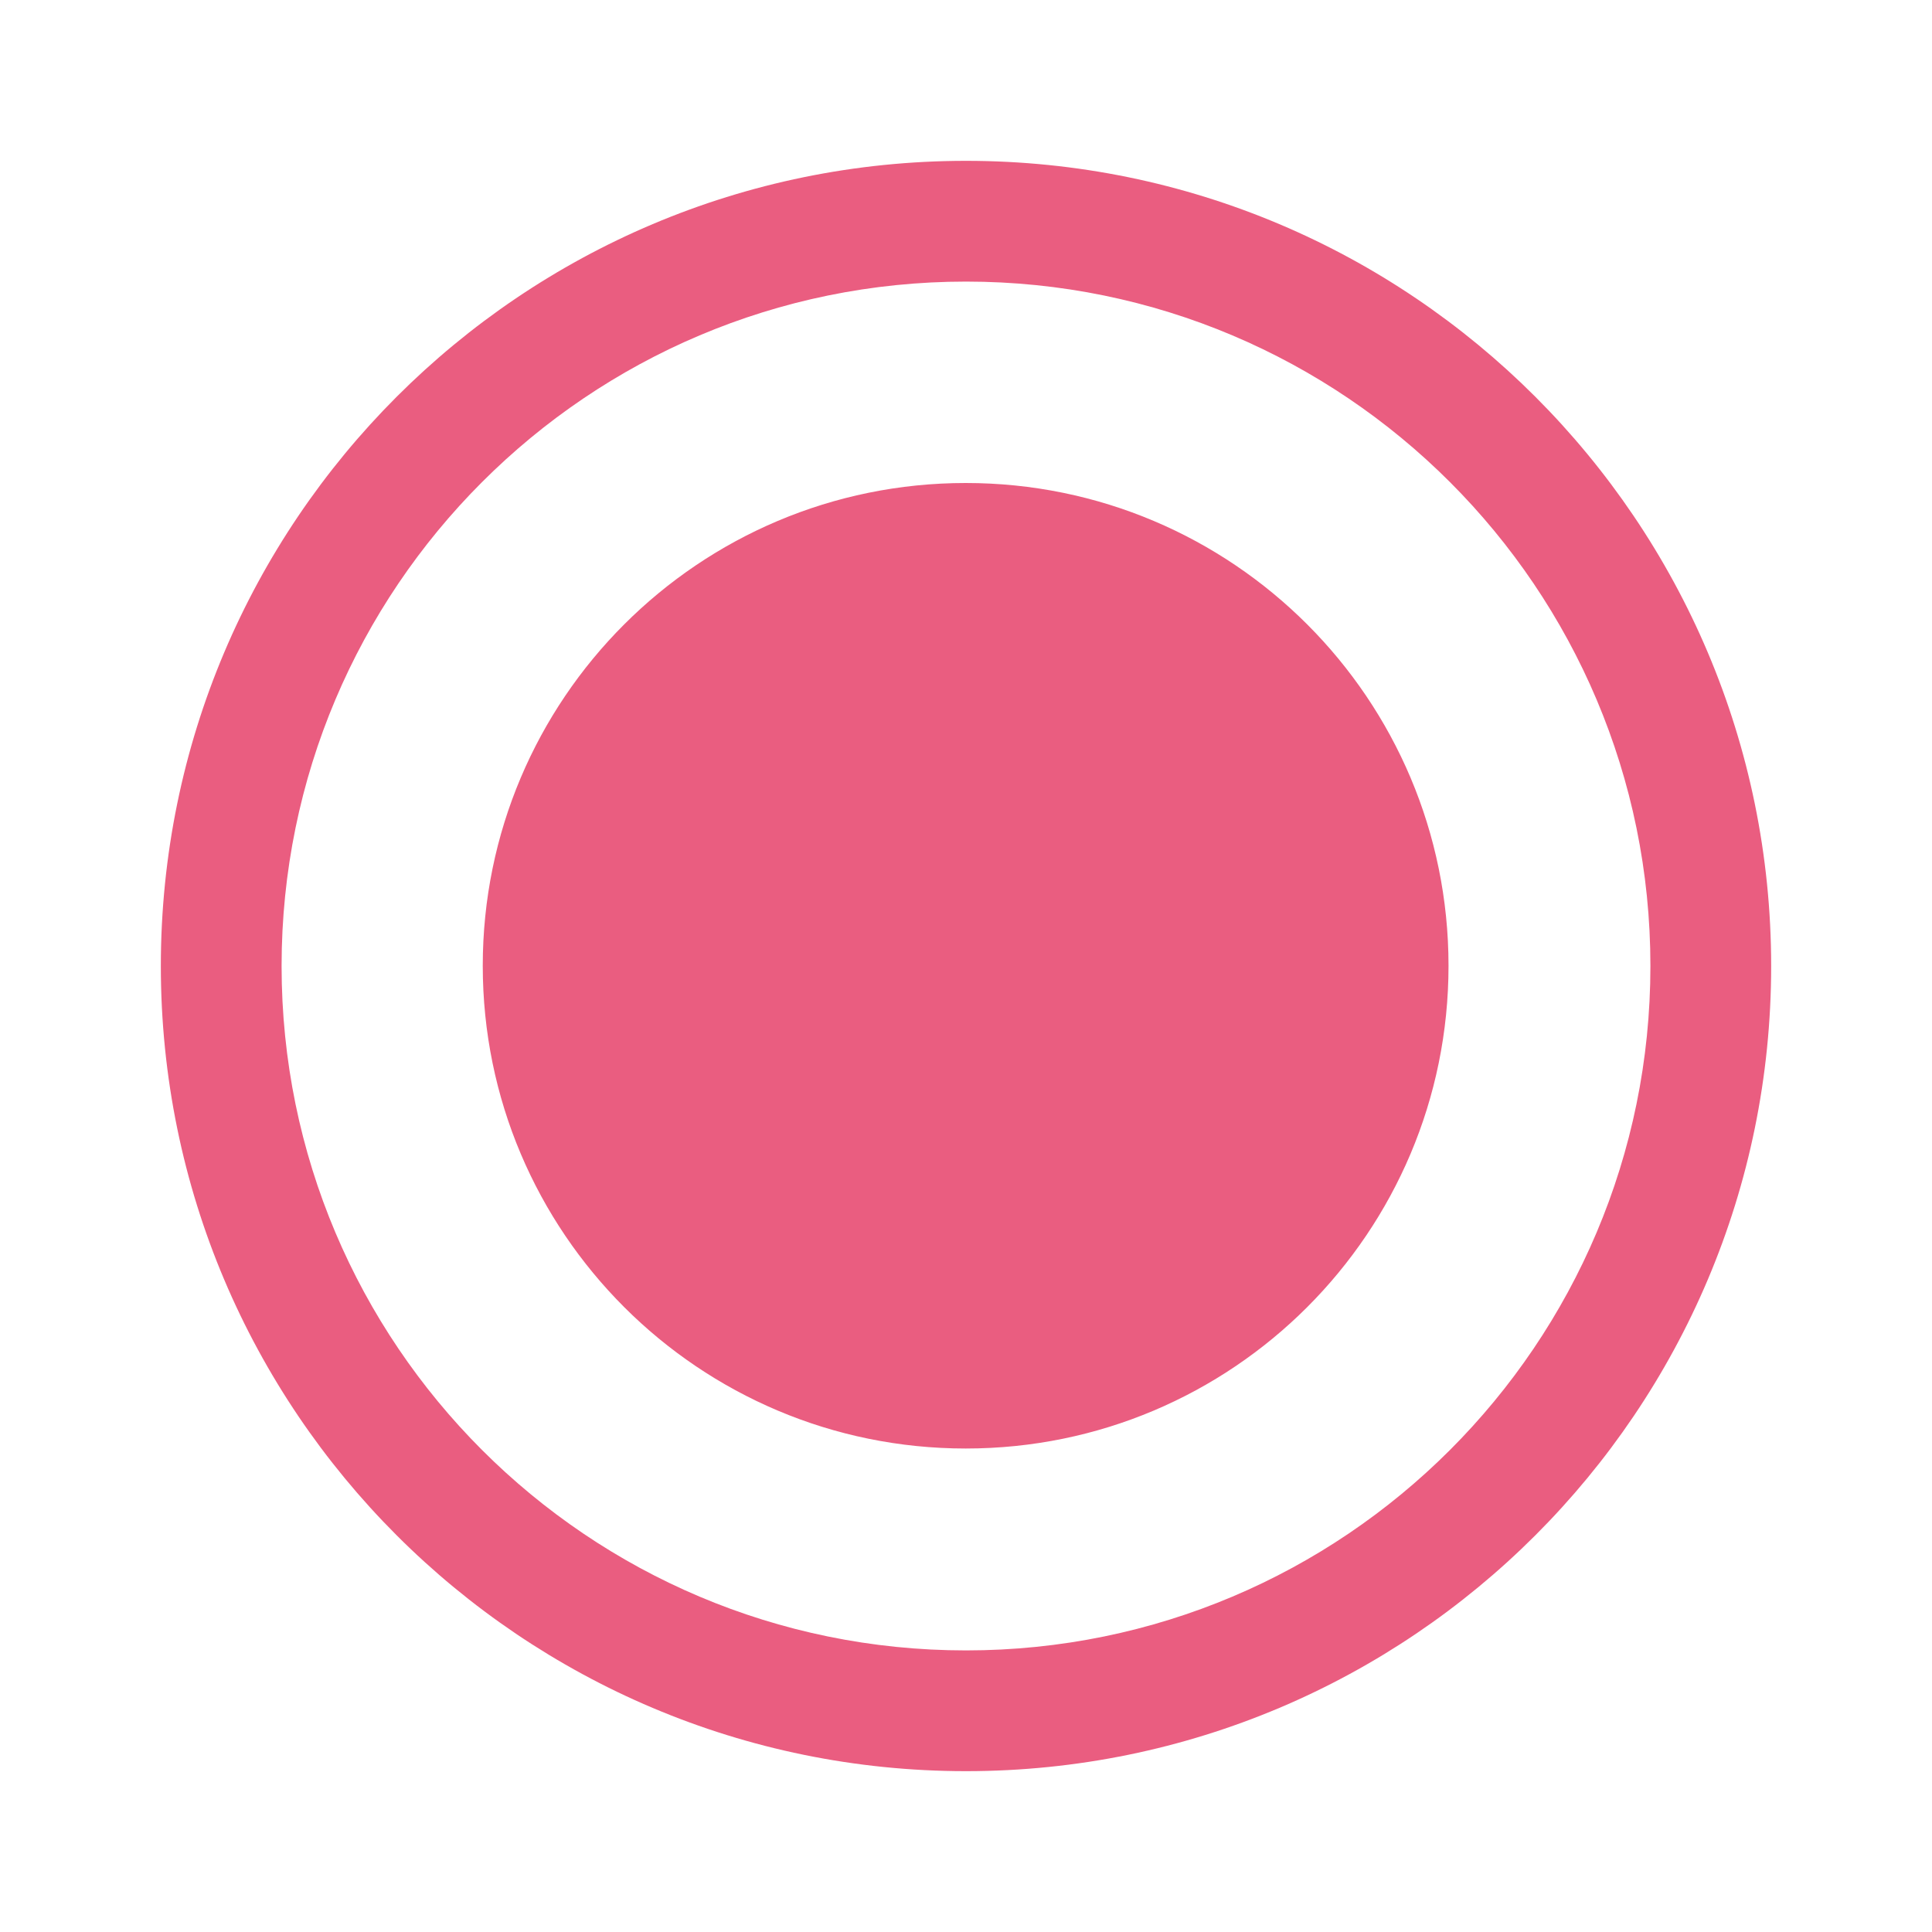 <?xml version="1.0" encoding="UTF-8"?>
<svg xmlns="http://www.w3.org/2000/svg" xmlns:xlink="http://www.w3.org/1999/xlink" width="32px" height="32px" viewBox="0 0 32 32" version="1.1">
<g id="surface1">
<path style=" stroke:none;fill-rule:nonzero;fill:rgb(91.765%,36.471%,50.196%);fill-opacity:1;" d="M 16 2.664 C 23.363 2.664 29.336 8.637 29.336 16 C 29.336 23.367 23.363 29.336 16 29.336 C 8.637 29.336 2.664 23.367 2.664 16 C 2.664 8.637 8.637 2.664 16 2.664 Z M 16 4.664 C 9.738 4.664 4.664 9.742 4.664 16 C 4.664 22.262 9.738 27.336 16 27.336 C 22.262 27.336 27.336 22.262 27.336 16 C 27.336 9.742 22.262 4.664 16 4.664 Z M 15.996 8 C 20.414 8 23.992 11.578 23.992 15.996 C 23.992 20.414 20.414 23.992 15.996 23.992 C 11.578 23.992 7.996 20.414 7.996 15.996 C 7.996 11.578 11.578 8 15.996 8 Z M 15.996 8 "/>
</g>
</svg>
